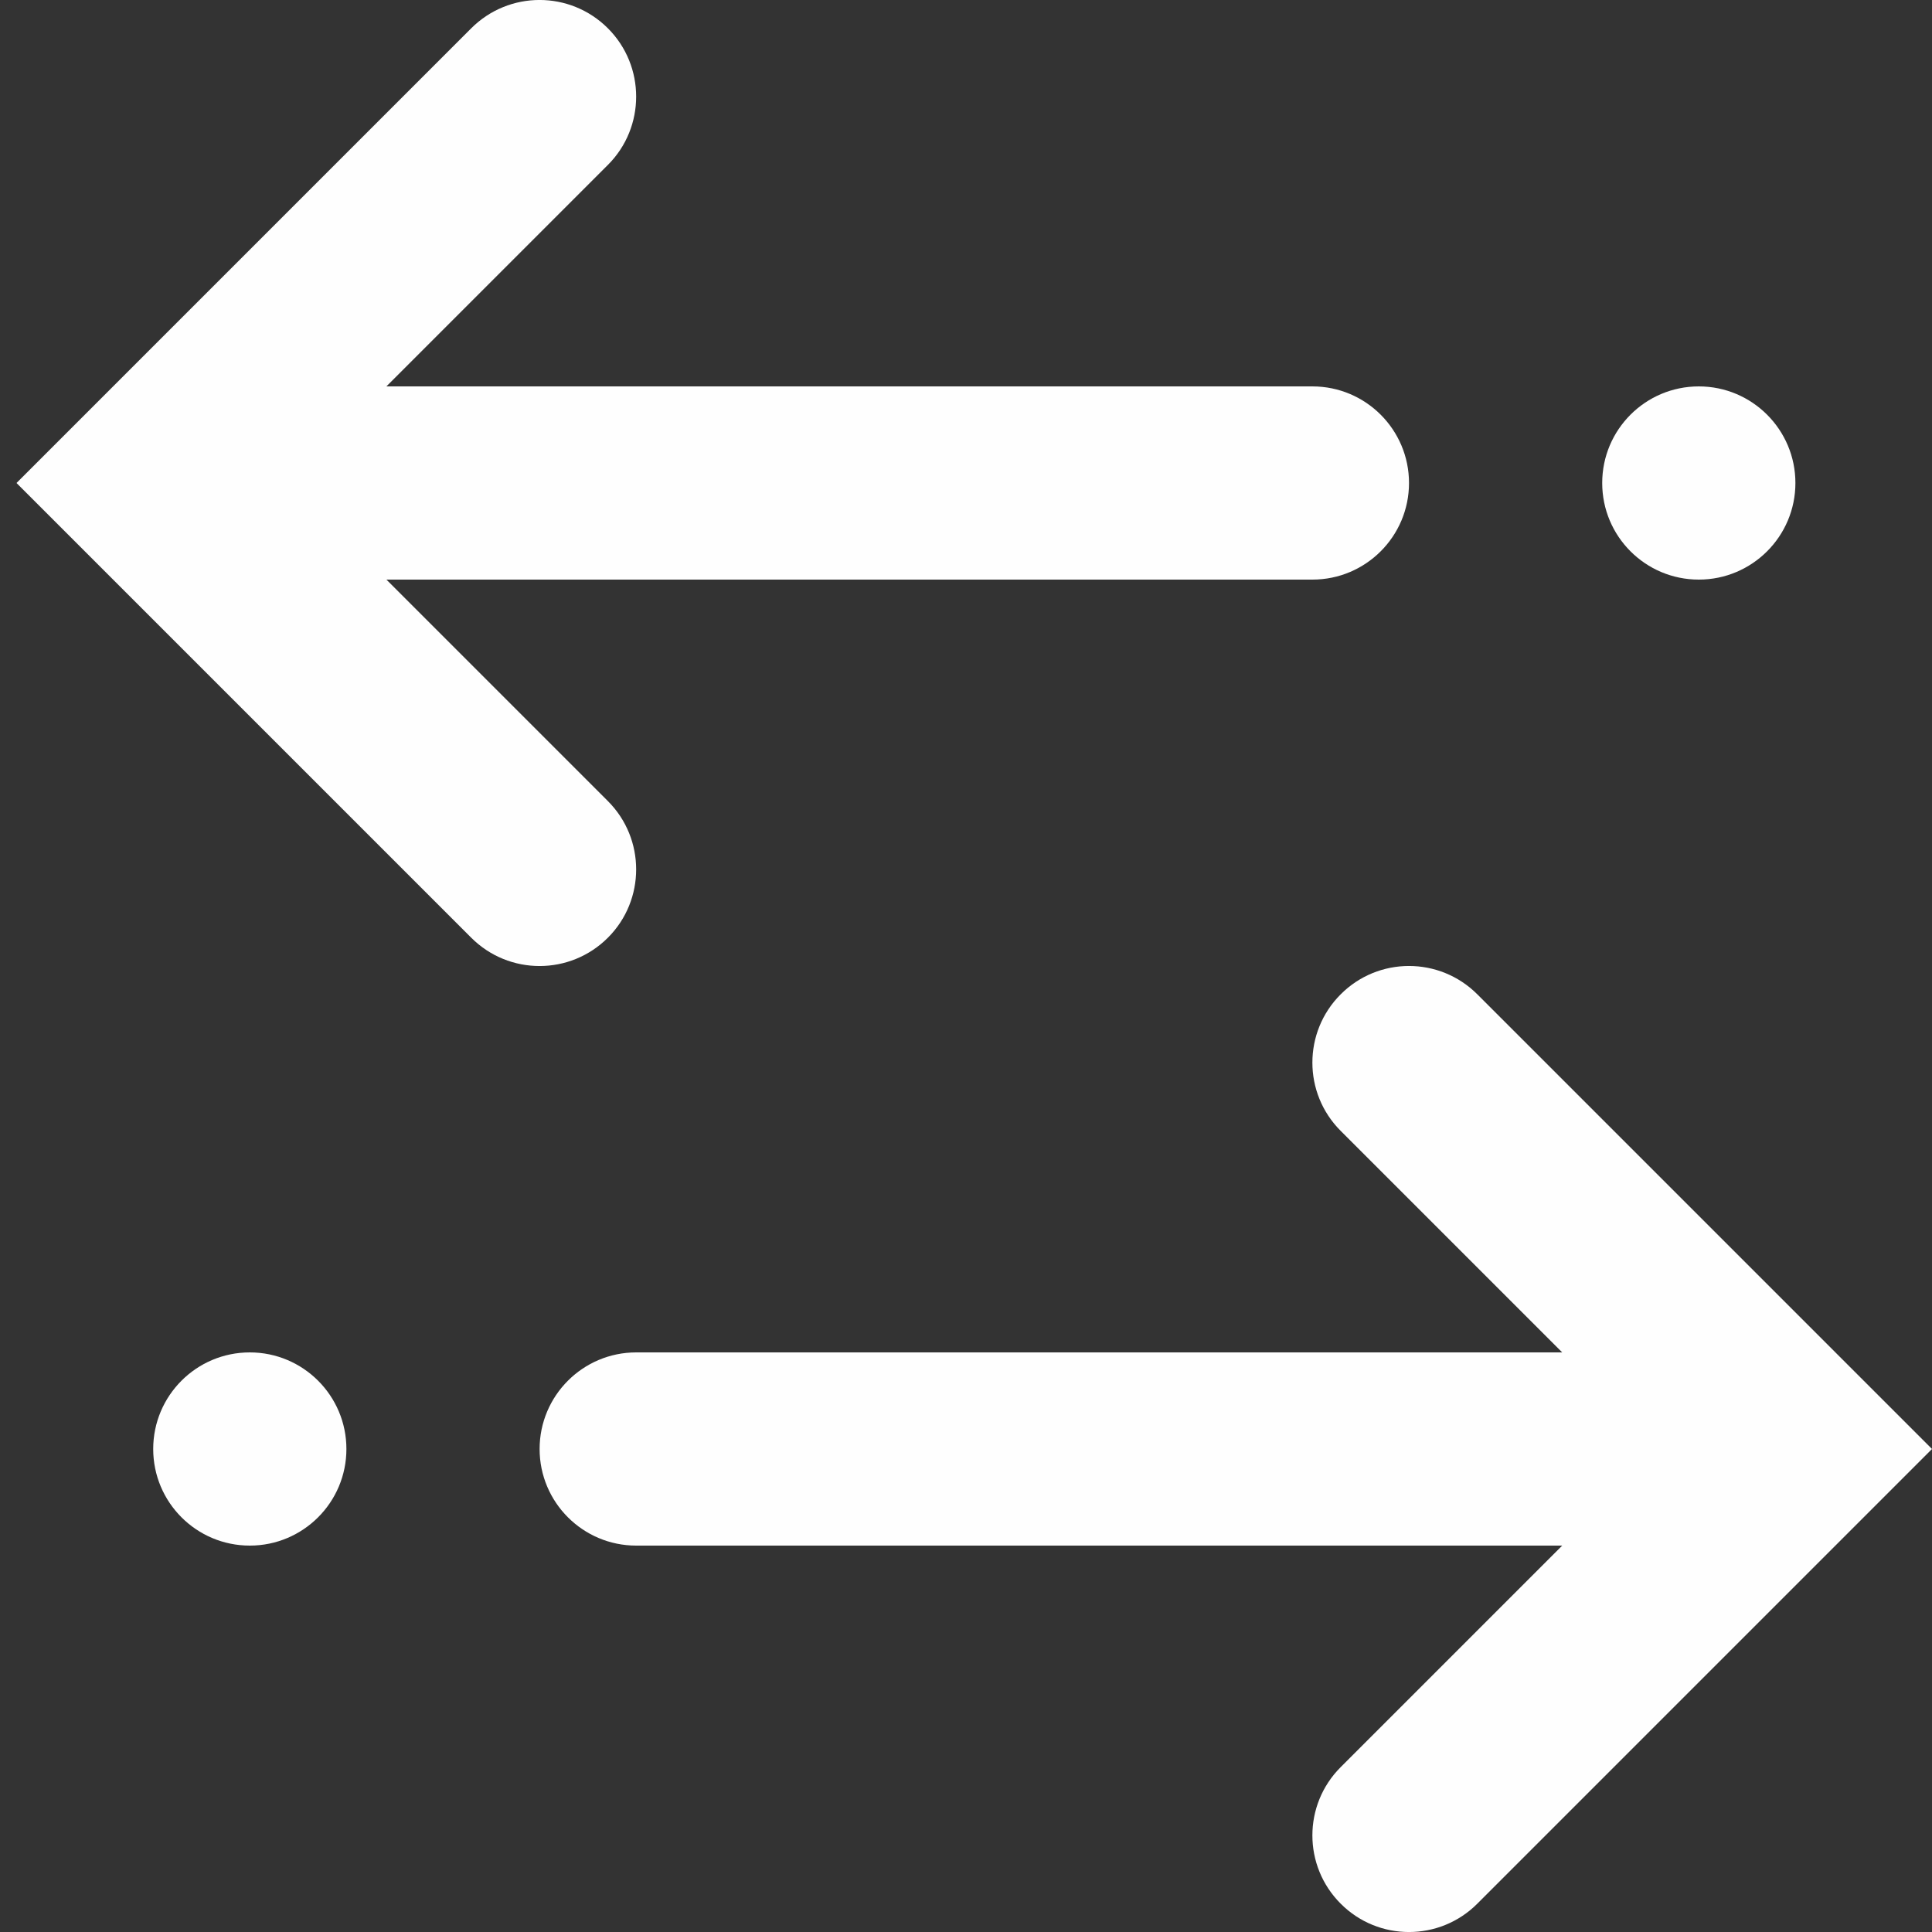 <svg width="20" height="20" viewBox="0 0 20 20" fill="none" xmlns="http://www.w3.org/2000/svg">
<rect x="0" y="0" width="20" height="20" fill="#333333" stroke="none"/>
<path fill-rule="evenodd" clip-rule="evenodd" d="M13.879 10.293C13.488 10.683 13.488 11.317 13.879 11.707L16.172 14H6.586C6.034 14 5.586 14.448 5.586 15C5.586 15.552 6.034 16 6.586 16H16.172L13.879 18.293C13.488 18.683 13.488 19.317 13.879 19.707C14.269 20.098 14.902 20.098 15.293 19.707L20 15L15.293 10.293C14.902 9.902 14.269 9.902 13.879 10.293Z" fill="#FEFEFE"/>
<path fill-rule="evenodd" clip-rule="evenodd" d="M6.293 0.293C6.683 0.683 6.683 1.317 6.293 1.707L4 4H13.586C14.138 4 14.586 4.448 14.586 5C14.586 5.552 14.138 6 13.586 6H4L6.293 8.293C6.683 8.683 6.683 9.317 6.293 9.707C5.902 10.098 5.269 10.098 4.878 9.707L0.171 5L4.878 0.293C5.269 -0.098 5.902 -0.098 6.293 0.293Z" fill="#FEFEFE"/>
<path d="M1.586 15C1.586 15.552 2.033 16 2.586 16C3.138 16 3.586 15.552 3.586 15C3.586 14.448 3.138 14 2.586 14C2.033 14 1.586 14.448 1.586 15Z" fill="#FEFEFE"/>
<path d="M18.586 5C18.586 5.552 18.138 6 17.586 6C17.033 6 16.586 5.552 16.586 5C16.586 4.448 17.033 4 17.586 4C18.138 4 18.586 4.448 18.586 5Z" fill="#FEFEFE"/>
</svg>
